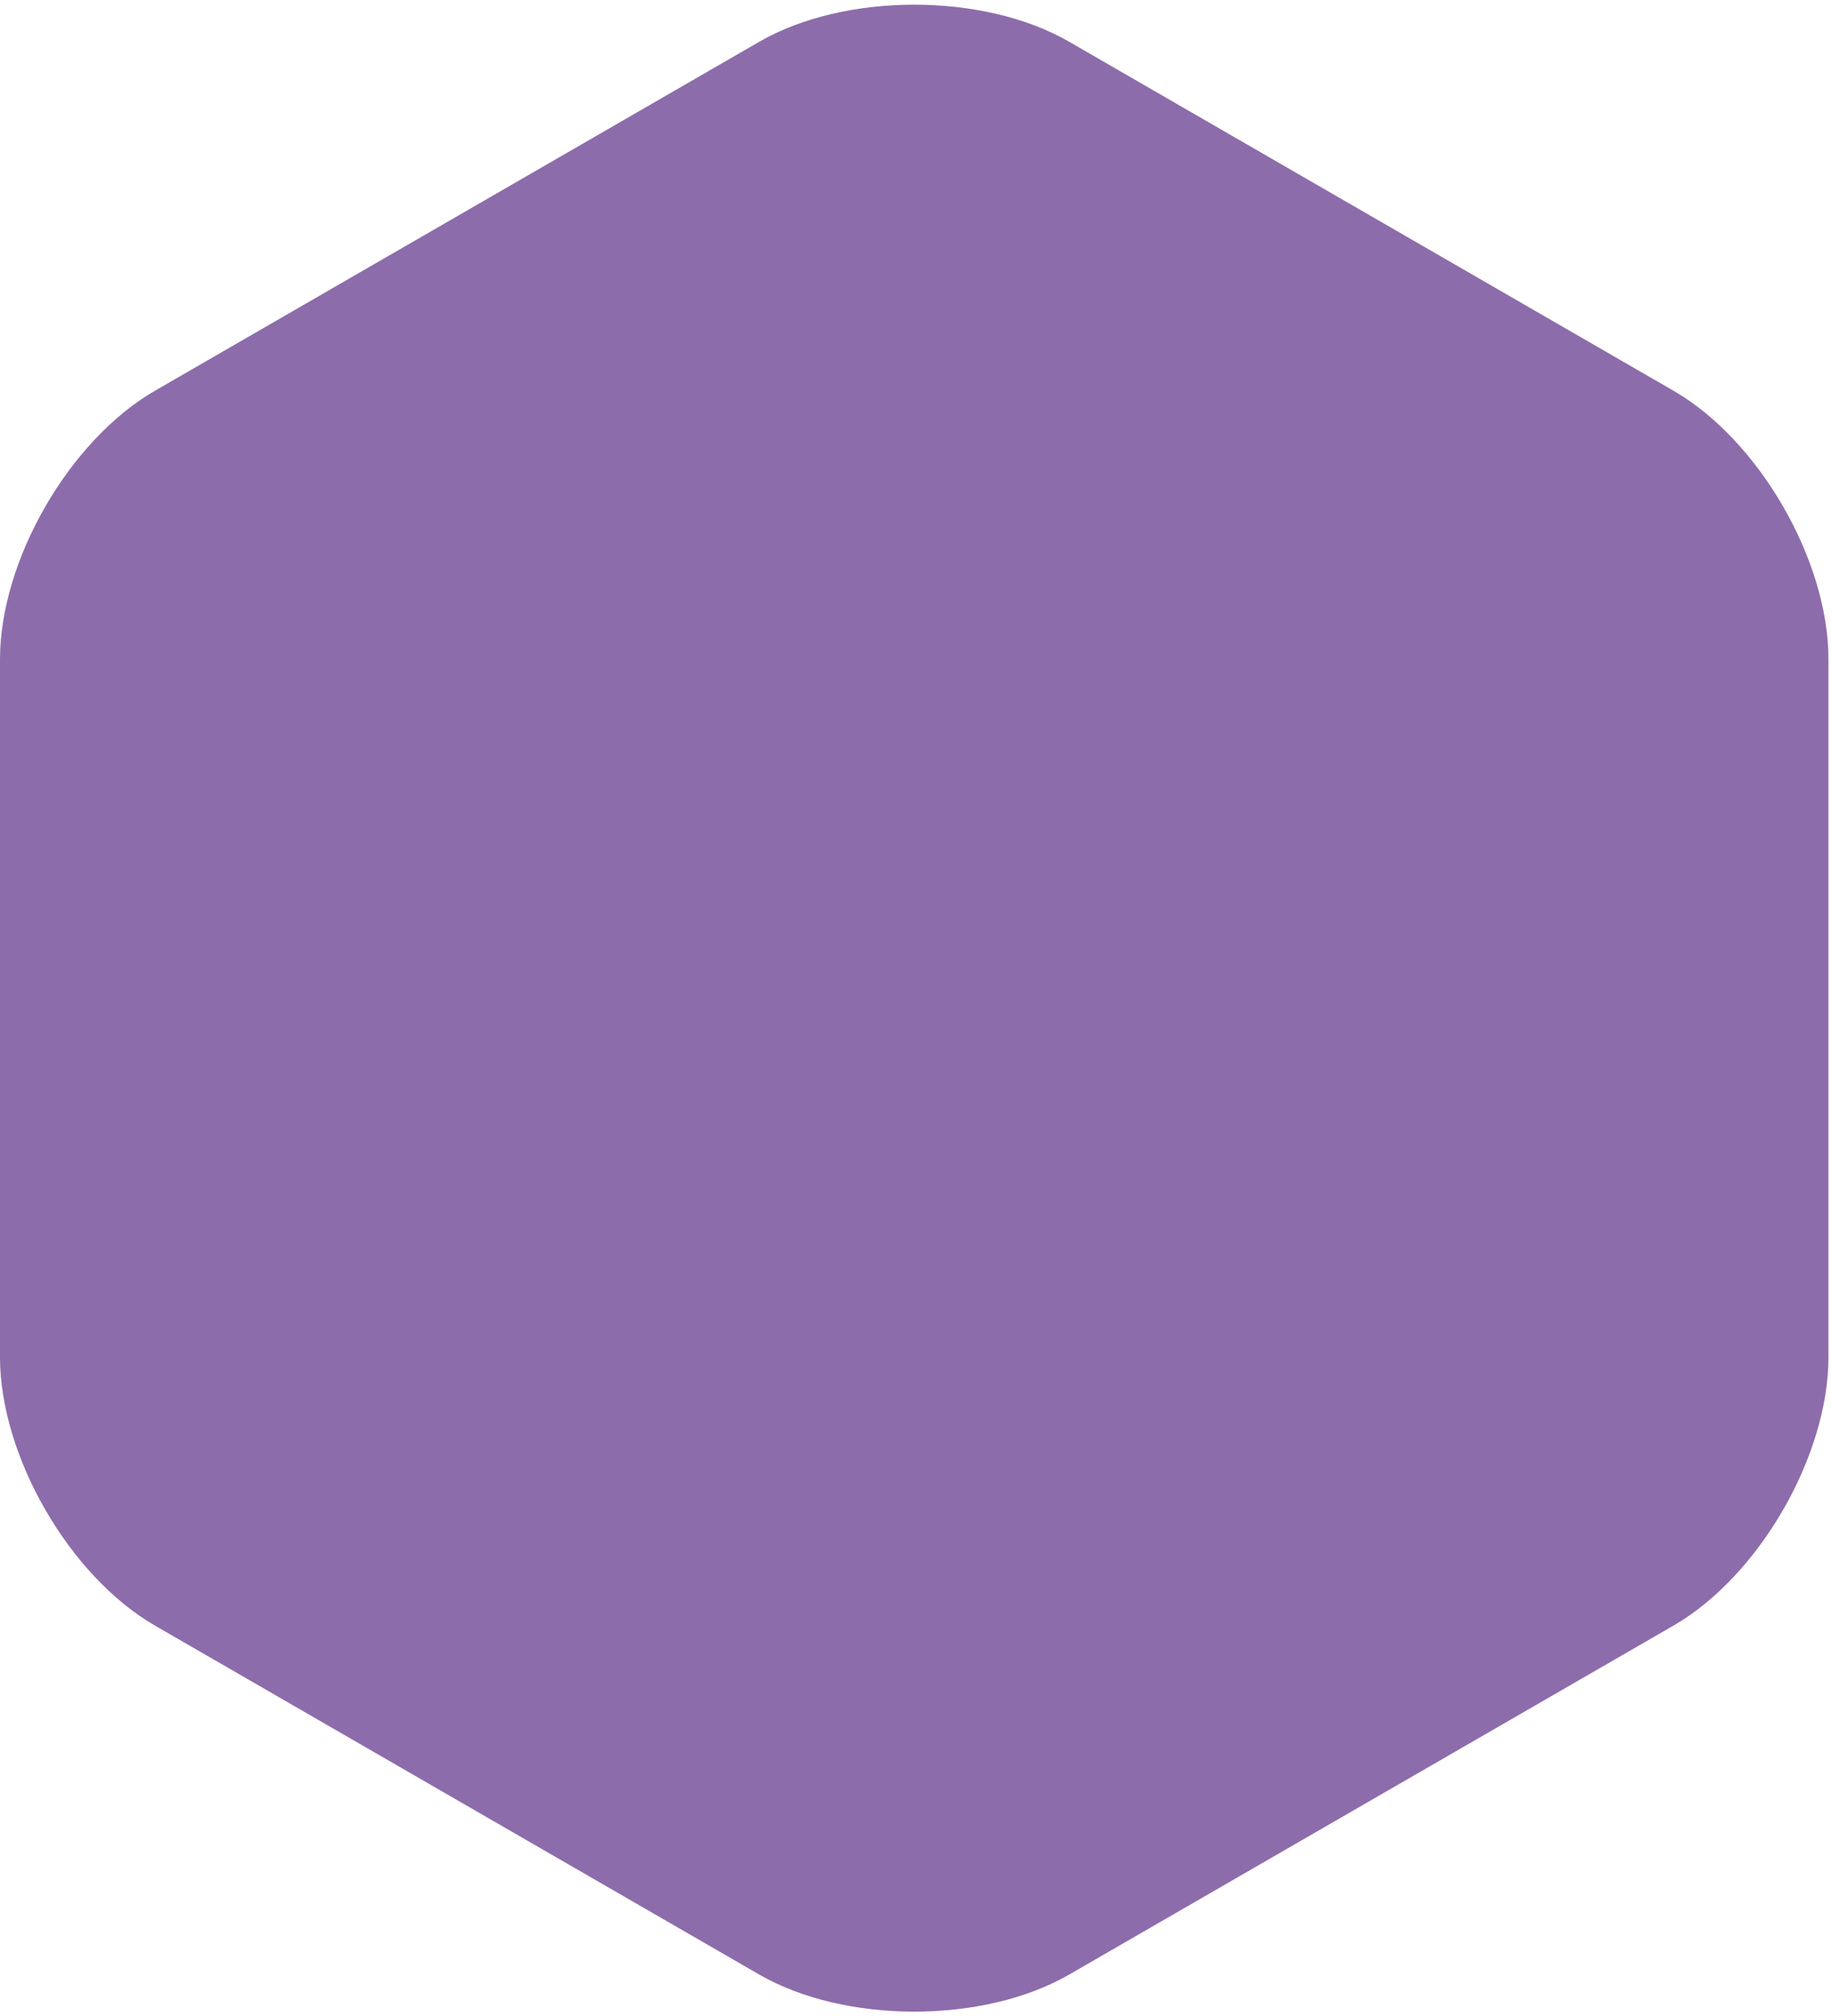 <?xml version="1.0" encoding="UTF-8" standalone="no"?>
<svg width="307px" height="338px" viewBox="0 0 307 338" version="1.1" xmlns="http://www.w3.org/2000/svg" xmlns:xlink="http://www.w3.org/1999/xlink">
    <!-- Generator: Sketch 39.1 (31720) - http://www.bohemiancoding.com/sketch -->
    <title>Polygon 3</title>
    <desc>Created with Sketch.</desc>
    <defs></defs>
    <g id="Hack-Day" stroke="none" stroke-width="1" fill="none" fill-rule="evenodd" fill-opacity="0.6">
        <g id="Widescreen-variant-1" transform="translate(-419, -2101)" fill="#410A73">
            <g id="Group-8" transform="translate(419, 1980)">
                <g id="Group-6" transform="translate(0, 121)">
                    <path d="M127.305,7 C141.654,-1.284 164.918,-1.285 179.268,7 L280.592,65.5 C294.941,73.784 306.573,93.931 306.573,110.501 L306.573,227.499 C306.573,244.068 294.942,264.215 280.592,272.5 L179.268,331 C164.919,339.284 141.655,339.285 127.305,331 L25.981,272.5 C11.632,264.216 -1.14215136e-14,244.069 -2.05821255e-14,227.499 L-8.52651283e-14,110.501 C-9.44252571e-14,93.932 11.631,73.785 25.981,65.5 L127.305,7 Z" id="Polygon-3"></path>
                </g>
            </g>
        </g>
    </g>
</svg>